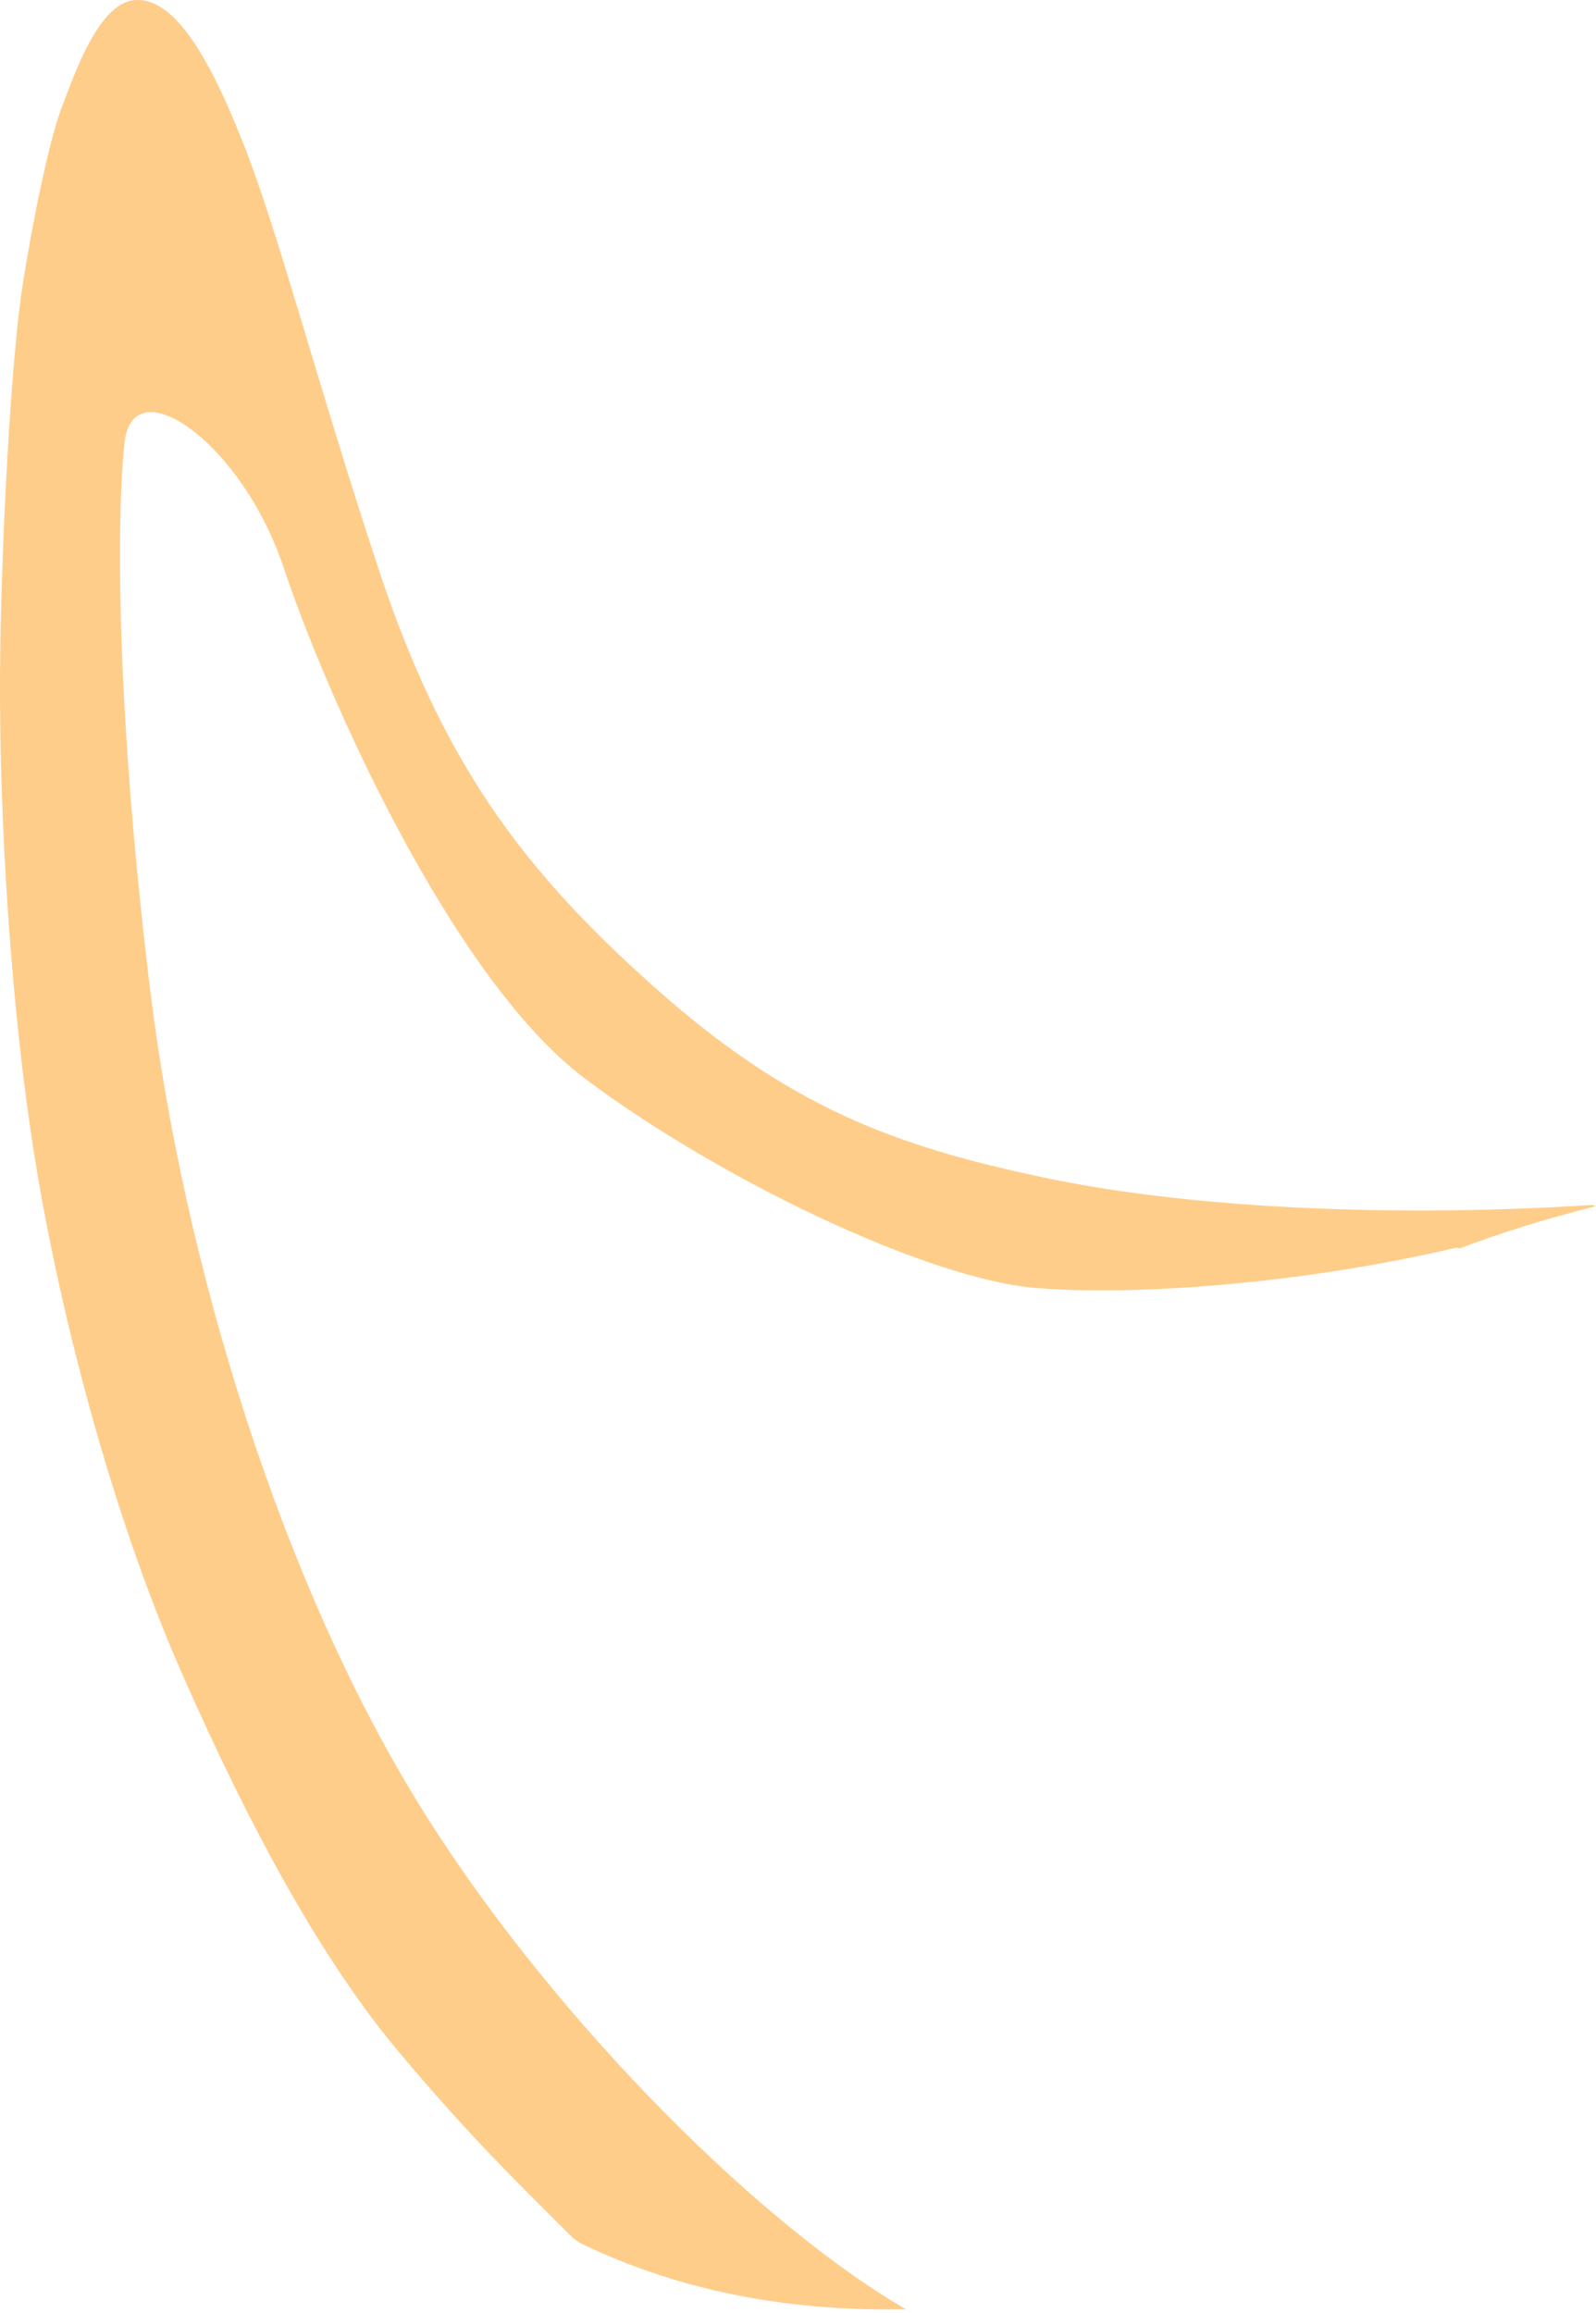 <?xml version="1.0" encoding="iso-8859-1"?>
<!-- Generator: Adobe Illustrator 16.0.0, SVG Export Plug-In . SVG Version: 6.00 Build 0)  -->
<!DOCTYPE svg PUBLIC "-//W3C//DTD SVG 1.1//EN" "http://www.w3.org/Graphics/SVG/1.1/DTD/svg11.dtd">
<svg version="1.1" id="Layer_1" xmlns="http://www.w3.org/2000/svg" xmlns:xlink="http://www.w3.org/1999/xlink" x="0px" y="0px"
	 width="27.156px" height="39.355px" viewBox="0 0 27.156 39.355" style="enable-background:new 0 0 27.156 39.355;"
	 xml:space="preserve">
<path style="fill:#FFCD8A;" d="M15.527,39.355c-2.507-1.405-6.055-4.941-8.276-8.459C4.8,27.016,3.118,21.49,2.548,16.788
	c-0.57-4.703-0.57-7.98-0.428-9.263c0.143-1.283,1.995,0,2.708,2.138c0.713,2.137,2.851,6.982,5.13,8.692
	c2.28,1.71,5.843,3.42,7.695,3.562s4.702-0.117,7.124-0.688l0.066,0.01c0.699-0.265,1.469-0.506,2.312-0.716l-0.066-0.022
	c-3.166,0.208-6.708,0.083-9.291-0.458c-2.584-0.542-4.376-1.208-6.667-3.25s-3.625-3.875-4.708-7.167S4.756,4.001,4.131,2.418
	S2.923-0.04,2.298,0.001s-1.042,1.292-1.25,1.833s-0.5,1.958-0.667,3.042S0.048,8.585,0.006,10.96s0.125,5.708,0.542,8.458
	S1.881,25.71,3.09,28.46s2.417,4.917,3.667,6.417s2.208,2.417,3,3.209l0.117,0.08c1.778,0.859,3.642,1.161,5.548,1.126
	L15.527,39.355z"/>
</svg>
